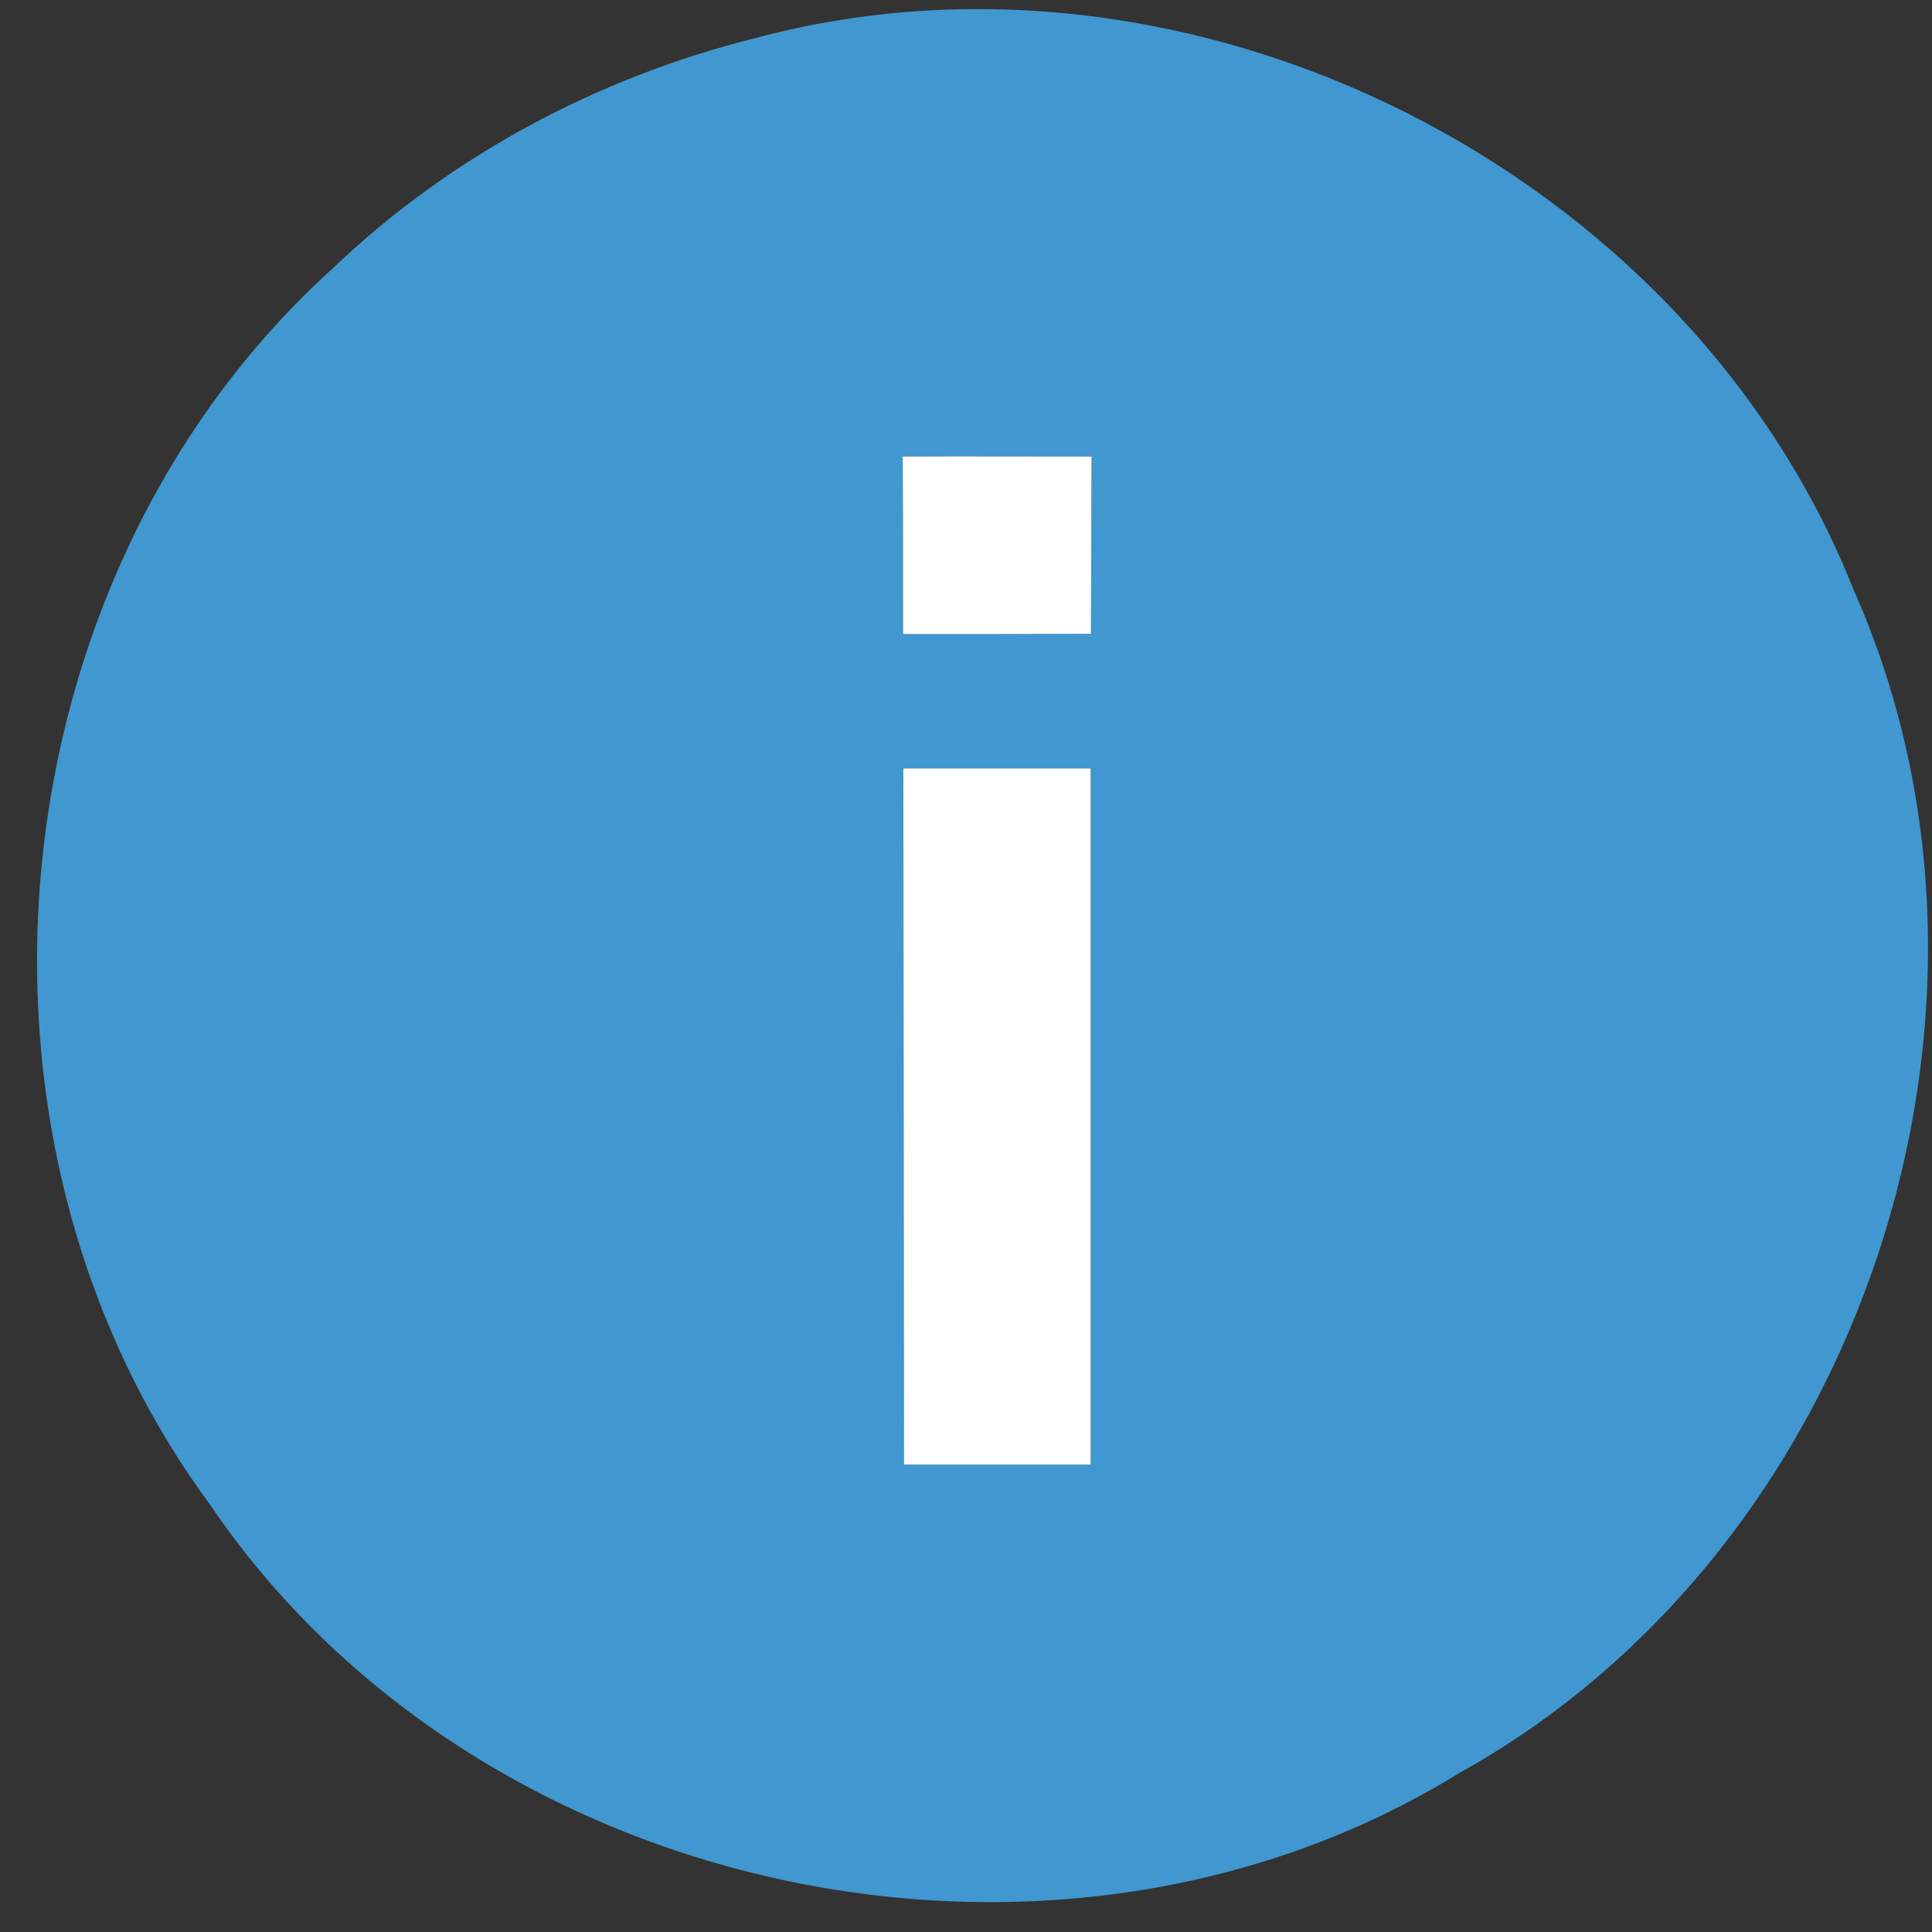 <?xml version="1.0" encoding="utf-8"?>
<!-- Generator: Adobe Illustrator 17.0.0, SVG Export Plug-In . SVG Version: 6.00 Build 0)  -->
<!DOCTYPE svg PUBLIC "-//W3C//DTD SVG 1.1//EN" "http://www.w3.org/Graphics/SVG/1.1/DTD/svg11.dtd">
<svg width="1.5em" height="1.5em" viewBox="0 0 62 62" version="1.1" xmlns="http://www.w3.org/2000/svg">
        <rect x="0" y="0" width="62" height="62" fill="#333333" stroke="none"/>
        <g id="#4197cfff">
        <path fill="#4197cf" opacity="1.00" d=" M 24.21 1.23 C 38.24 -2.55 54.14 5.44 59.49 18.94 C 65.49 32.45 59.75 49.74 46.81 56.91 C 33.83 64.91 15.27 60.90 6.73 48.27 C -1.99 36.45 -0.23 18.48 10.67 8.62 C 14.43 5.02 19.17 2.49 24.21 1.23 M 28.97 14.65 C 28.98 16.55 28.98 18.45 28.98 20.35 C 30.99 20.35 33.00 20.35 35.01 20.34 C 35.02 18.44 35.02 16.55 35.03 14.65 C 33.01 14.65 30.99 14.64 28.97 14.65 M 28.99 24.66 C 29.00 32.11 29.00 39.55 29.01 47.00 C 31.00 47.00 33.00 47.00 35.00 47.00 C 35.00 39.55 35.00 32.11 35.00 24.66 C 33.00 24.66 31.00 24.66 28.99 24.66 Z" />
        </g>
        <g id="#ffffffff">
        <path fill="#ffffff" opacity="1.00" d=" M 28.97 14.65 C 30.99 14.64 33.01 14.65 35.03 14.65 C 35.02 16.55 35.02 18.44 35.01 20.34 C 33.00 20.35 30.99 20.35 28.98 20.35 C 28.98 18.45 28.98 16.55 28.97 14.65 Z" />
        <path fill="#ffffff" opacity="1.00" d=" M 28.99 24.66 C 31.00 24.66 33.00 24.66 35.00 24.66 C 35.00 32.11 35.00 39.55 35.00 47.00 C 33.00 47.00 31.00 47.00 29.01 47.00 C 29.00 39.55 29.00 32.11 28.99 24.66 Z" />
        </g>
</svg>